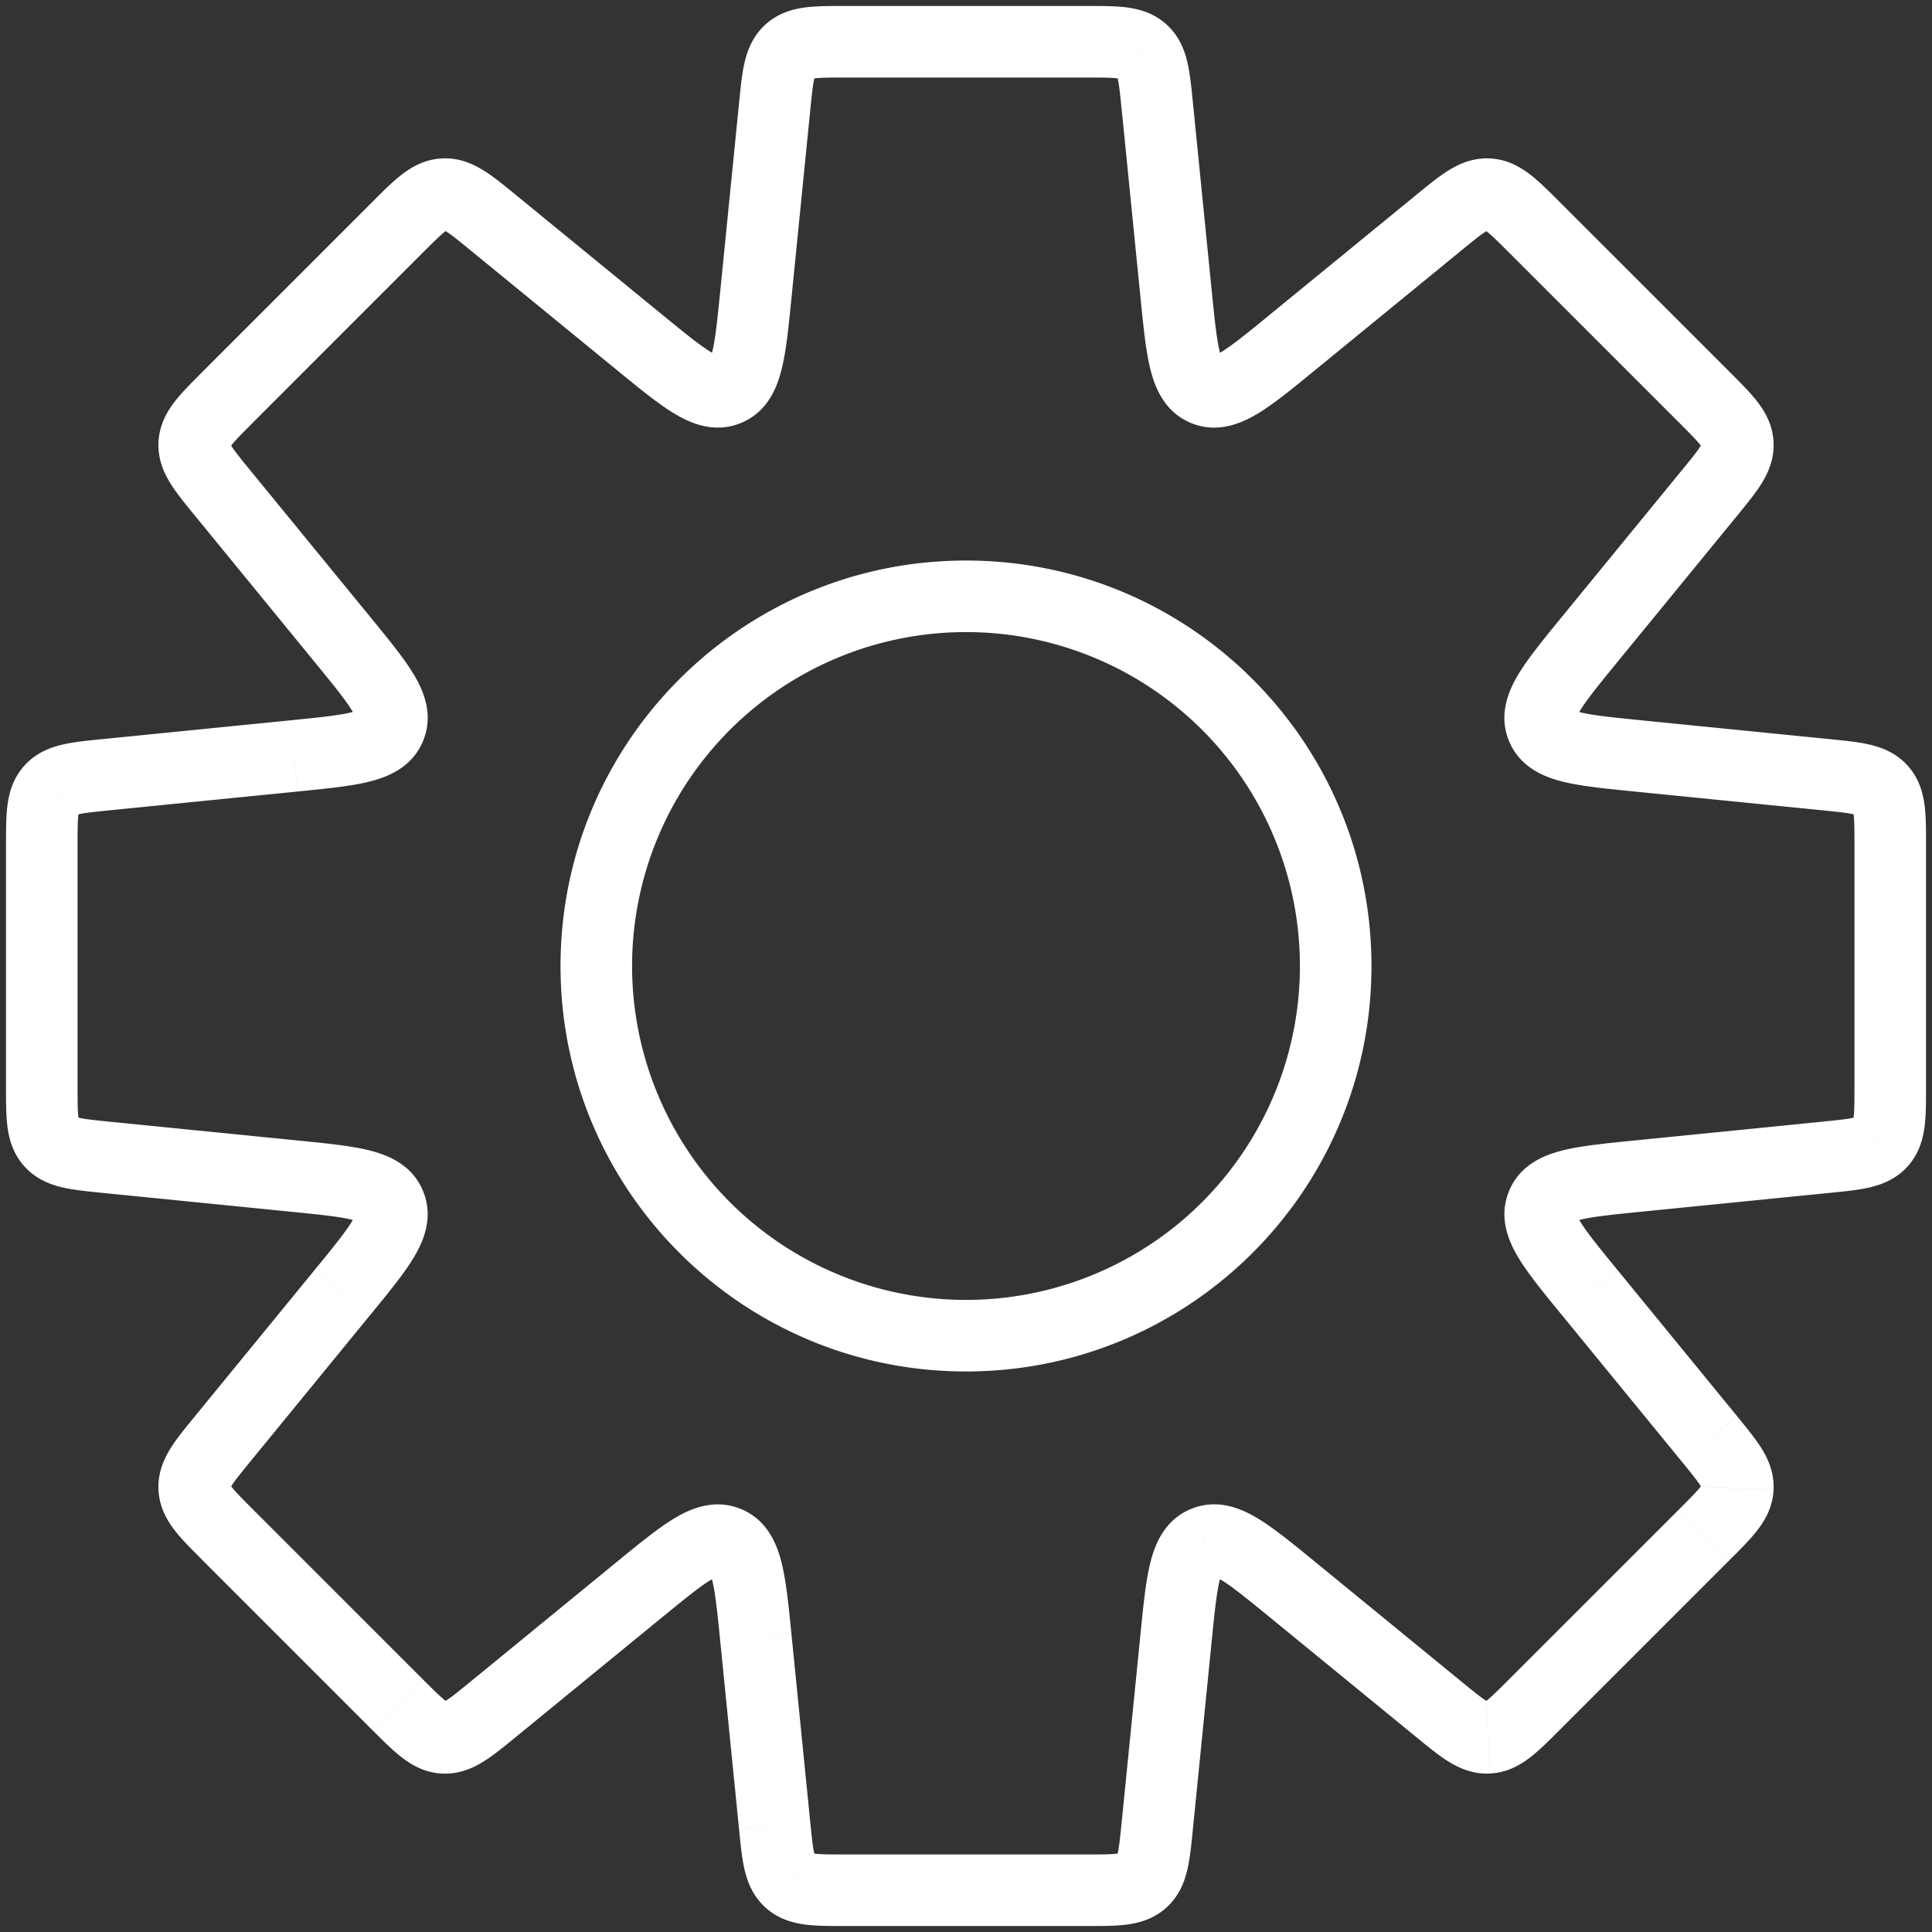 <svg xmlns="http://www.w3.org/2000/svg" width="54" height="54" fill="none" viewBox="0 0 54 54">
  <rect x="0" y="0" width="54" height="54" fill="#333333" stroke="none"/>
  <path fill="#fff" d="M32.347 2.968h-1v.05l.005.05.995-.1Zm0 0h1v-.05l-.005-.05-.995.1Zm.525 5.25-.995.1.995-.1Zm.798 2.68.383-.924-.383.924Zm2.459-1.33-.634-.775.634.774Zm4.084-3.342.633.774-.633-.774Zm1.383-.798-.05.999.05-.999Zm1.297.932-.707.707.707-.707Zm4.747 4.747.708-.707-.708.707Zm.932 1.297.999-.05-.999.05Zm-.798 1.383.774.633-.774-.633Zm-3.342 4.085-.774-.634.774.634Zm-1.33 2.458-.924.383.924-.383Zm2.68.798-.1.995.1-.995Zm5.25.525.1-.995-.1.995Zm1.543.414-.742.671.742-.67Zm0 9.866-.742-.671.742.67Zm-1.543.414.1.995-.1-.995Zm-5.25.525.1.995-.1-.995Zm-2.679.798-.924-.383.924.383Zm1.33 2.458.774-.633-.773.633Zm3.341 4.084-.774.633.774-.633Zm.798 1.383.999.05-.999-.05Zm-6.976 6.976.05.999-.05-1Zm-1.383-.798-.633.774.633-.774Zm-4.084-3.342-.634.774.634-.774Zm-2.46-1.33-.382-.924.383.924Zm-.797 2.68-.995-.1.995.1Zm-.525 5.251.995.1-.995-.1Zm-.414 1.543-.671-.742.67.742Zm-9.866 0 .671-.742-.67.742Zm-.414-1.543-.995.1.995-.1Zm-.525-5.25.995-.1-.995.1Zm-.798-2.68.383-.924-.383.924Zm-2.458 1.33.633.774-.633-.774Zm-4.085 3.342L13.154 47l.633.774Zm-1.383.798-.05.999.05-.999Zm-1.297-.931-.707.707.707-.707ZM6.36 42.893l.707-.707-.707.707Zm-.932-1.297-.999.05.999-.05Zm.798-1.383-.774-.633.774.633Zm3.342-4.085-.774-.633.774.633Zm1.33-2.458.924-.383-.924.383Zm-2.68-.798-.099.995.1-.995Zm-5.25-.525.1-.995-.05-.005h-.05v1Zm0 0-.1.995.05.005h.05v-1Zm-1.543-.414.742-.671-.742.67Zm0-9.866.742.671-.742-.67Zm1.543-.414v-1h-.05l-.05.005.1.995Zm0 0v1h.05l.05-.005-.1-.995Zm5.252-.525.1.995-.1-.995Zm2.679-.798-.924-.382.924.382Zm-1.33-2.458-.774.633.773-.633Zm-3.343-4.086L7 13.153l-.774.633Zm-.798-1.383-.999-.05 1 .05Zm.932-1.298.707.708-.707-.708Zm4.747-4.747-.707-.707.707.707Zm1.297-.931.05.999-.05-1Zm1.383.798.634-.774-.634.774Zm4.085 3.341.633-.774-.633.774Zm2.459 1.33-.383-.923.383.924Zm.797-2.678.995.099-.995-.1Zm.525-5.25.995.1.005-.05v-.05h-1Zm0 0-.995-.1-.005.05v.05h1Zm.414-1.543.671.742-.67-.742Zm9.866 0-.671.742.67-.742Zm1.414 1.543h-2 2Zm.52 5.151-.525-5.25-1.99.198.525 5.251 1.99-.199Zm.186 1.855c.173.072.129.214.042-.133-.088-.348-.143-.871-.228-1.722l-1.99.199c.078.783.146 1.485.278 2.01.133.528.405 1.193 1.132 1.494l.766-1.848Zm1.442-1.18c-.661.54-1.07.872-1.378 1.056-.307.184-.238.052-.064.124l-.766 1.848c.727.3 1.39.024 1.856-.255.466-.279 1.01-.727 1.619-1.226l-1.267-1.548Zm4.084-3.342-4.084 3.341 1.267 1.548L40.846 7l-1.267-1.548Zm2.067-1.023c-.475-.023-.86.147-1.165.338-.282.176-.59.43-.902.685L40.846 7c.354-.29.546-.444.693-.536.123-.077.097-.033.007-.037l.1-1.998ZM43.6 5.652c-.285-.285-.565-.568-.828-.77-.286-.221-.651-.43-1.126-.453l-.1 1.998c-.09-.005-.11-.051.004.038.137.106.313.279.636.602L43.6 5.652Zm4.748 4.747L43.6 5.652l-1.414 1.415 4.747 4.747 1.415-1.415Zm1.223 1.955c-.024-.475-.232-.84-.452-1.126-.203-.263-.486-.543-.771-.829l-1.415 1.415c.323.323.496.499.602.636.089.115.043.094.038.004l1.998-.1Zm-1.023 2.067c.255-.313.51-.62.685-.902.191-.306.361-.69.338-1.165l-1.998.1c-.004-.09.04-.116-.037.007-.092.147-.247.34-.536.693l1.548 1.267Zm-3.342 4.084 3.342-4.084L47 13.154l-3.342 4.084 1.548 1.267Zm-1.18 1.443c.072.174-.06.242.124-.065.184-.308.515-.717 1.056-1.378l-1.548-1.267c-.498.61-.946 1.153-1.225 1.619-.279.467-.556 1.13-.255 1.856l1.848-.765Zm1.855.185c-.85-.085-1.374-.14-1.722-.227-.347-.088-.205-.132-.133.042l-1.848.765c.301.727.966 1 1.493 1.132.526.132 1.228.2 2.01.278l.2-1.99Zm5.25.525-5.25-.525-.2 1.99 5.252.525.199-1.99Zm2.185.738c-.319-.352-.711-.503-1.063-.585-.323-.075-.72-.113-1.121-.153l-.2 1.99c.456.046.7.072.87.111.141.033.092.046.031-.02l1.483-1.343Zm.517 2.247c0-.403.002-.802-.04-1.131-.046-.358-.158-.763-.477-1.116l-1.483 1.342c-.06-.066-.042-.114-.024.03.023.172.024.418.024.875h2Zm0 6.714v-6.714h-2v6.714h2Zm-.517 2.247c.32-.353.43-.758.477-1.116.042-.33.04-.728.04-1.131h-2c0 .457-.002.703-.024.875-.018.144-.036.096.024.03l1.483 1.342Zm-2.184.738c.401-.04.798-.078 1.122-.153.351-.082.743-.233 1.062-.585l-1.483-1.342c.06-.067.11-.054-.031-.021-.17.039-.414.065-.87.11l.2 1.99Zm-5.25.525 5.25-.525-.2-1.99-5.25.525.2 1.99Zm-1.855.185c-.072.174-.214.13.133.042.348-.087.871-.142 1.722-.227l-.2-1.99c-.782.078-1.484.146-2.01.278-.527.133-1.192.405-1.493 1.132l1.848.765Zm1.18 1.443c-.54-.661-.872-1.07-1.056-1.378-.184-.307-.052-.239-.124-.065l-1.848-.765c-.3.727-.024 1.39.255 1.856.279.465.727 1.01 1.226 1.619l1.547-1.267Zm3.341 4.083-3.34-4.083-1.548 1.267L47 40.844l1.548-1.267Zm1.023 2.067c.024-.475-.147-.86-.338-1.166-.176-.281-.43-.588-.685-.9L47 40.844c.29.353.444.546.536.693.077.123.033.097.037.007l1.998.1Zm-1.223 1.954c.285-.285.568-.565.77-.828.221-.286.43-.651.453-1.126l-1.998-.1c.005-.09.051-.11-.037.004-.106.137-.28.313-.602.636l1.414 1.414ZM43.6 48.346l4.747-4.747-1.414-1.414-4.748 4.747 1.415 1.414Zm-1.955 1.224c.475-.024.84-.232 1.126-.452.263-.203.543-.486.829-.772l-1.415-1.414c-.323.323-.498.496-.636.602-.114.089-.093.043-.003.038l.1 1.998Zm-2.066-1.023c.312.255.619.51.9.685.307.19.691.361 1.166.338l-.1-1.998c.09-.004.116.04-.007-.037-.147-.092-.34-.247-.693-.536l-1.266 1.548Zm-4.085-3.342 4.085 3.342 1.266-1.548-4.084-3.342-1.267 1.548Zm-1.442-1.18c-.174.072-.243-.06.064.124.308.184.717.515 1.378 1.056l1.267-1.548c-.61-.498-1.153-.946-1.619-1.225-.466-.279-1.13-.556-1.856-.255l.766 1.848Zm-.186 1.855c.085-.85.14-1.374.228-1.722.087-.347.132-.205-.042-.133l-.766-1.848c-.727.301-1 .966-1.132 1.493-.132.526-.2 1.228-.278 2.01l1.99.2Zm-.525 5.252.525-5.252-1.99-.2-.525 5.253 1.99.199Zm-.738 2.184c.352-.319.504-.711.585-1.063.075-.323.113-.72.153-1.121l-1.99-.2c-.046.455-.072.7-.111.87-.033.14-.046.092.02.031l1.343 1.483Zm-2.247.517c.403 0 .802.002 1.131-.04.358-.046.763-.158 1.116-.477l-1.342-1.483c.066-.06.114-.042-.03-.024-.172.022-.418.024-.875.024v2Zm-6.714 0h6.714v-2h-6.714v2Zm-2.247-.517c.353.32.758.43 1.116.477.33.042.728.04 1.131.04v-2c-.456 0-.703-.002-.875-.024-.144-.018-.096-.036-.03.024l-1.342 1.483Zm-.738-2.184c.04.401.078.798.153 1.122.082.35.233.743.585 1.062l1.342-1.483c.067.06.054.11.021-.031-.039-.17-.065-.415-.11-.87l-1.99.2Zm-.525-5.251.525 5.25 1.99-.198-.525-5.251-1.99.199Zm-.185-1.855c-.174-.072-.13-.214-.042.133.087.348.142.871.227 1.722l1.99-.2c-.078-.782-.146-1.484-.278-2.01-.133-.527-.405-1.192-1.132-1.493l-.765 1.848Zm-1.443 1.18c.662-.54 1.07-.872 1.378-1.056.307-.184.239-.052.065-.124l.765-1.848c-.727-.3-1.39-.024-1.856.255-.465.279-1.01.727-1.619 1.225l1.267 1.548Zm-4.084 3.342 4.084-3.342-1.267-1.548L13.154 47l1.267 1.548Zm-2.067 1.023c.475.023.86-.147 1.165-.338.282-.176.59-.43.902-.685L13.154 47c-.354.29-.546.444-.693.536-.123.077-.097.033-.007.037l-.1 1.998ZM10.4 48.348c.285.285.565.568.828.77.286.221.651.43 1.126.453l.1-1.998c.09.005.11.051-.004-.038-.137-.105-.313-.279-.636-.602l-1.415 1.415ZM5.651 43.6l4.747 4.748 1.415-1.415-4.747-4.747L5.652 43.6ZM4.43 41.646c.024.475.232.84.452 1.126.203.263.486.543.771.828l1.415-1.414c-.323-.323-.497-.499-.602-.636-.089-.115-.043-.094-.038-.004l-1.998.1Zm1.023-2.066c-.256.312-.51.619-.685.9-.191.307-.361.691-.338 1.166l1.998-.1c.004.09-.04.116.037-.007.092-.147.246-.34.536-.693L5.452 39.58Zm3.342-4.085L5.452 39.58 7 40.846l3.341-4.084-1.547-1.267Zm1.18-1.443c-.072-.173.06-.242-.124.065-.184.308-.515.717-1.056 1.378l1.547 1.267c.499-.61.947-1.154 1.226-1.619.279-.467.556-1.13.255-1.856l-1.848.765Zm-1.855-.185c.85.085 1.374.14 1.722.227.347.088.205.132.133-.042l1.848-.765c-.301-.727-.966-1-1.493-1.132-.526-.132-1.228-.2-2.01-.278l-.2 1.99Zm-5.25-.525 5.25.525.2-1.99-5.252-.525-.199 1.99Zm.099.005v-2 2Zm-2.284-.743c.319.352.711.503 1.063.585.323.075.72.113 1.121.153l.2-1.99c-.455-.046-.7-.072-.87-.111-.14-.033-.092-.046-.031.02L.684 32.605Zm-.517-2.247c0 .403-.002.802.04 1.13.046.359.158.764.477 1.117l1.483-1.342c.06.066.042.114.024-.03-.022-.172-.024-.418-.024-.875h-2Zm0-6.714v6.714h2v-6.714h-2Zm.517-2.247c-.32.353-.43.758-.477 1.116-.042.33-.04.728-.04 1.131h2c0-.457.002-.703.024-.875.018-.144.036-.096-.024-.03L.684 21.396Zm2.184-.738c-.401.04-.798.078-1.121.153-.352.082-.744.233-1.063.585l1.483 1.342c-.06.067-.11.054.031.021.17-.039.415-.065.87-.11l-.2-1.99Zm.1-.005v2-2Zm5.152-.52-5.252.525.2 1.99 5.251-.525-.199-1.99Zm1.855-.185c.072-.174.214-.13-.133-.043-.348.088-.871.143-1.722.228l.2 1.99c.782-.078 1.484-.146 2.01-.278.527-.133 1.192-.405 1.493-1.132l-1.848-.765Zm-1.18-1.443c.54.661.872 1.07 1.056 1.378.184.307.052.238.124.065l1.848.765c.3-.727.024-1.39-.255-1.856-.279-.466-.727-1.01-1.226-1.619l-1.547 1.267Zm-3.343-4.086 3.343 4.086 1.547-1.267L7 13.153l-1.548 1.266ZM4.43 12.353c-.023.475.147.859.338 1.165.176.282.43.59.685.901L7 13.153c-.29-.354-.444-.546-.536-.693-.077-.123-.033-.097-.037-.008l-1.998-.1Zm1.224-1.955c-.286.286-.569.566-.772.829-.22.285-.428.651-.452 1.126l1.998.1c-.005.09-.05.11.038-.004.106-.138.279-.313.602-.636l-1.414-1.415ZM10.4 5.651l-4.747 4.747 1.414 1.415 4.747-4.748L10.4 5.651Zm1.954-1.223c-.475.024-.84.232-1.126.452-.263.203-.543.486-.828.771l1.414 1.414c.323-.323.499-.496.636-.602.115-.088.094-.042.004-.037l-.1-1.998Zm2.067 1.023c-.313-.256-.62-.51-.902-.685-.306-.191-.69-.362-1.165-.338l.1 1.998c-.09.004-.116-.04.007.037.147.092.34.246.693.536l1.267-1.548Zm4.084 3.341-4.084-3.341-1.267 1.548 4.084 3.341 1.267-1.548Zm1.443 1.18c.174-.071.242.06-.064-.123-.308-.184-.717-.515-1.379-1.057l-1.267 1.548c.61.499 1.154.947 1.62 1.226.466.279 1.128.556 1.855.255l-.765-1.848Zm.185-1.854c-.085.85-.14 1.374-.227 1.722-.087.347-.132.205.042.133l.765 1.848c.727-.301 1-.966 1.132-1.493.133-.526.2-1.228.278-2.011l-1.99-.199Zm.525-5.25-.525 5.25 1.99.199.525-5.25-1.99-.199Zm-.005.1h2-2Zm.743-2.284c-.352.319-.503.711-.585 1.063-.075.323-.113.72-.153 1.121l1.99.2c.046-.455.072-.7.111-.87.033-.14.046-.092-.02-.031L21.395.684Zm2.247-.517c-.403 0-.801-.002-1.13.04-.359.046-.764.158-1.117.477l1.342 1.483c-.066.06-.114.042.03.024.172-.022.419-.024.875-.024v-2Zm6.714 0h-6.714v2h6.714v-2Zm2.247.517c-.353-.32-.758-.43-1.116-.477-.33-.042-.728-.04-1.131-.04v2c.457 0 .703.002.875.024.144.018.096.036.03-.024L32.604.684Zm.738 2.184c-.04-.401-.078-.798-.153-1.121-.081-.352-.233-.744-.585-1.063l-1.342 1.483c-.067-.06-.054-.11-.021.031.039.17.065.415.11.87l1.99-.2ZM36.333 27A9.333 9.333 0 0 1 27 36.333v2c6.26 0 11.333-5.074 11.333-11.333h-2ZM27 17.667A9.333 9.333 0 0 1 36.333 27h2c0-6.26-5.074-11.333-11.333-11.333v2ZM17.667 27A9.333 9.333 0 0 1 27 17.667v-2c-6.26 0-11.333 5.074-11.333 11.333h2ZM27 36.333A9.333 9.333 0 0 1 17.667 27h-2c0 6.26 5.074 11.333 11.333 11.333v-2Z"/>
</svg>
